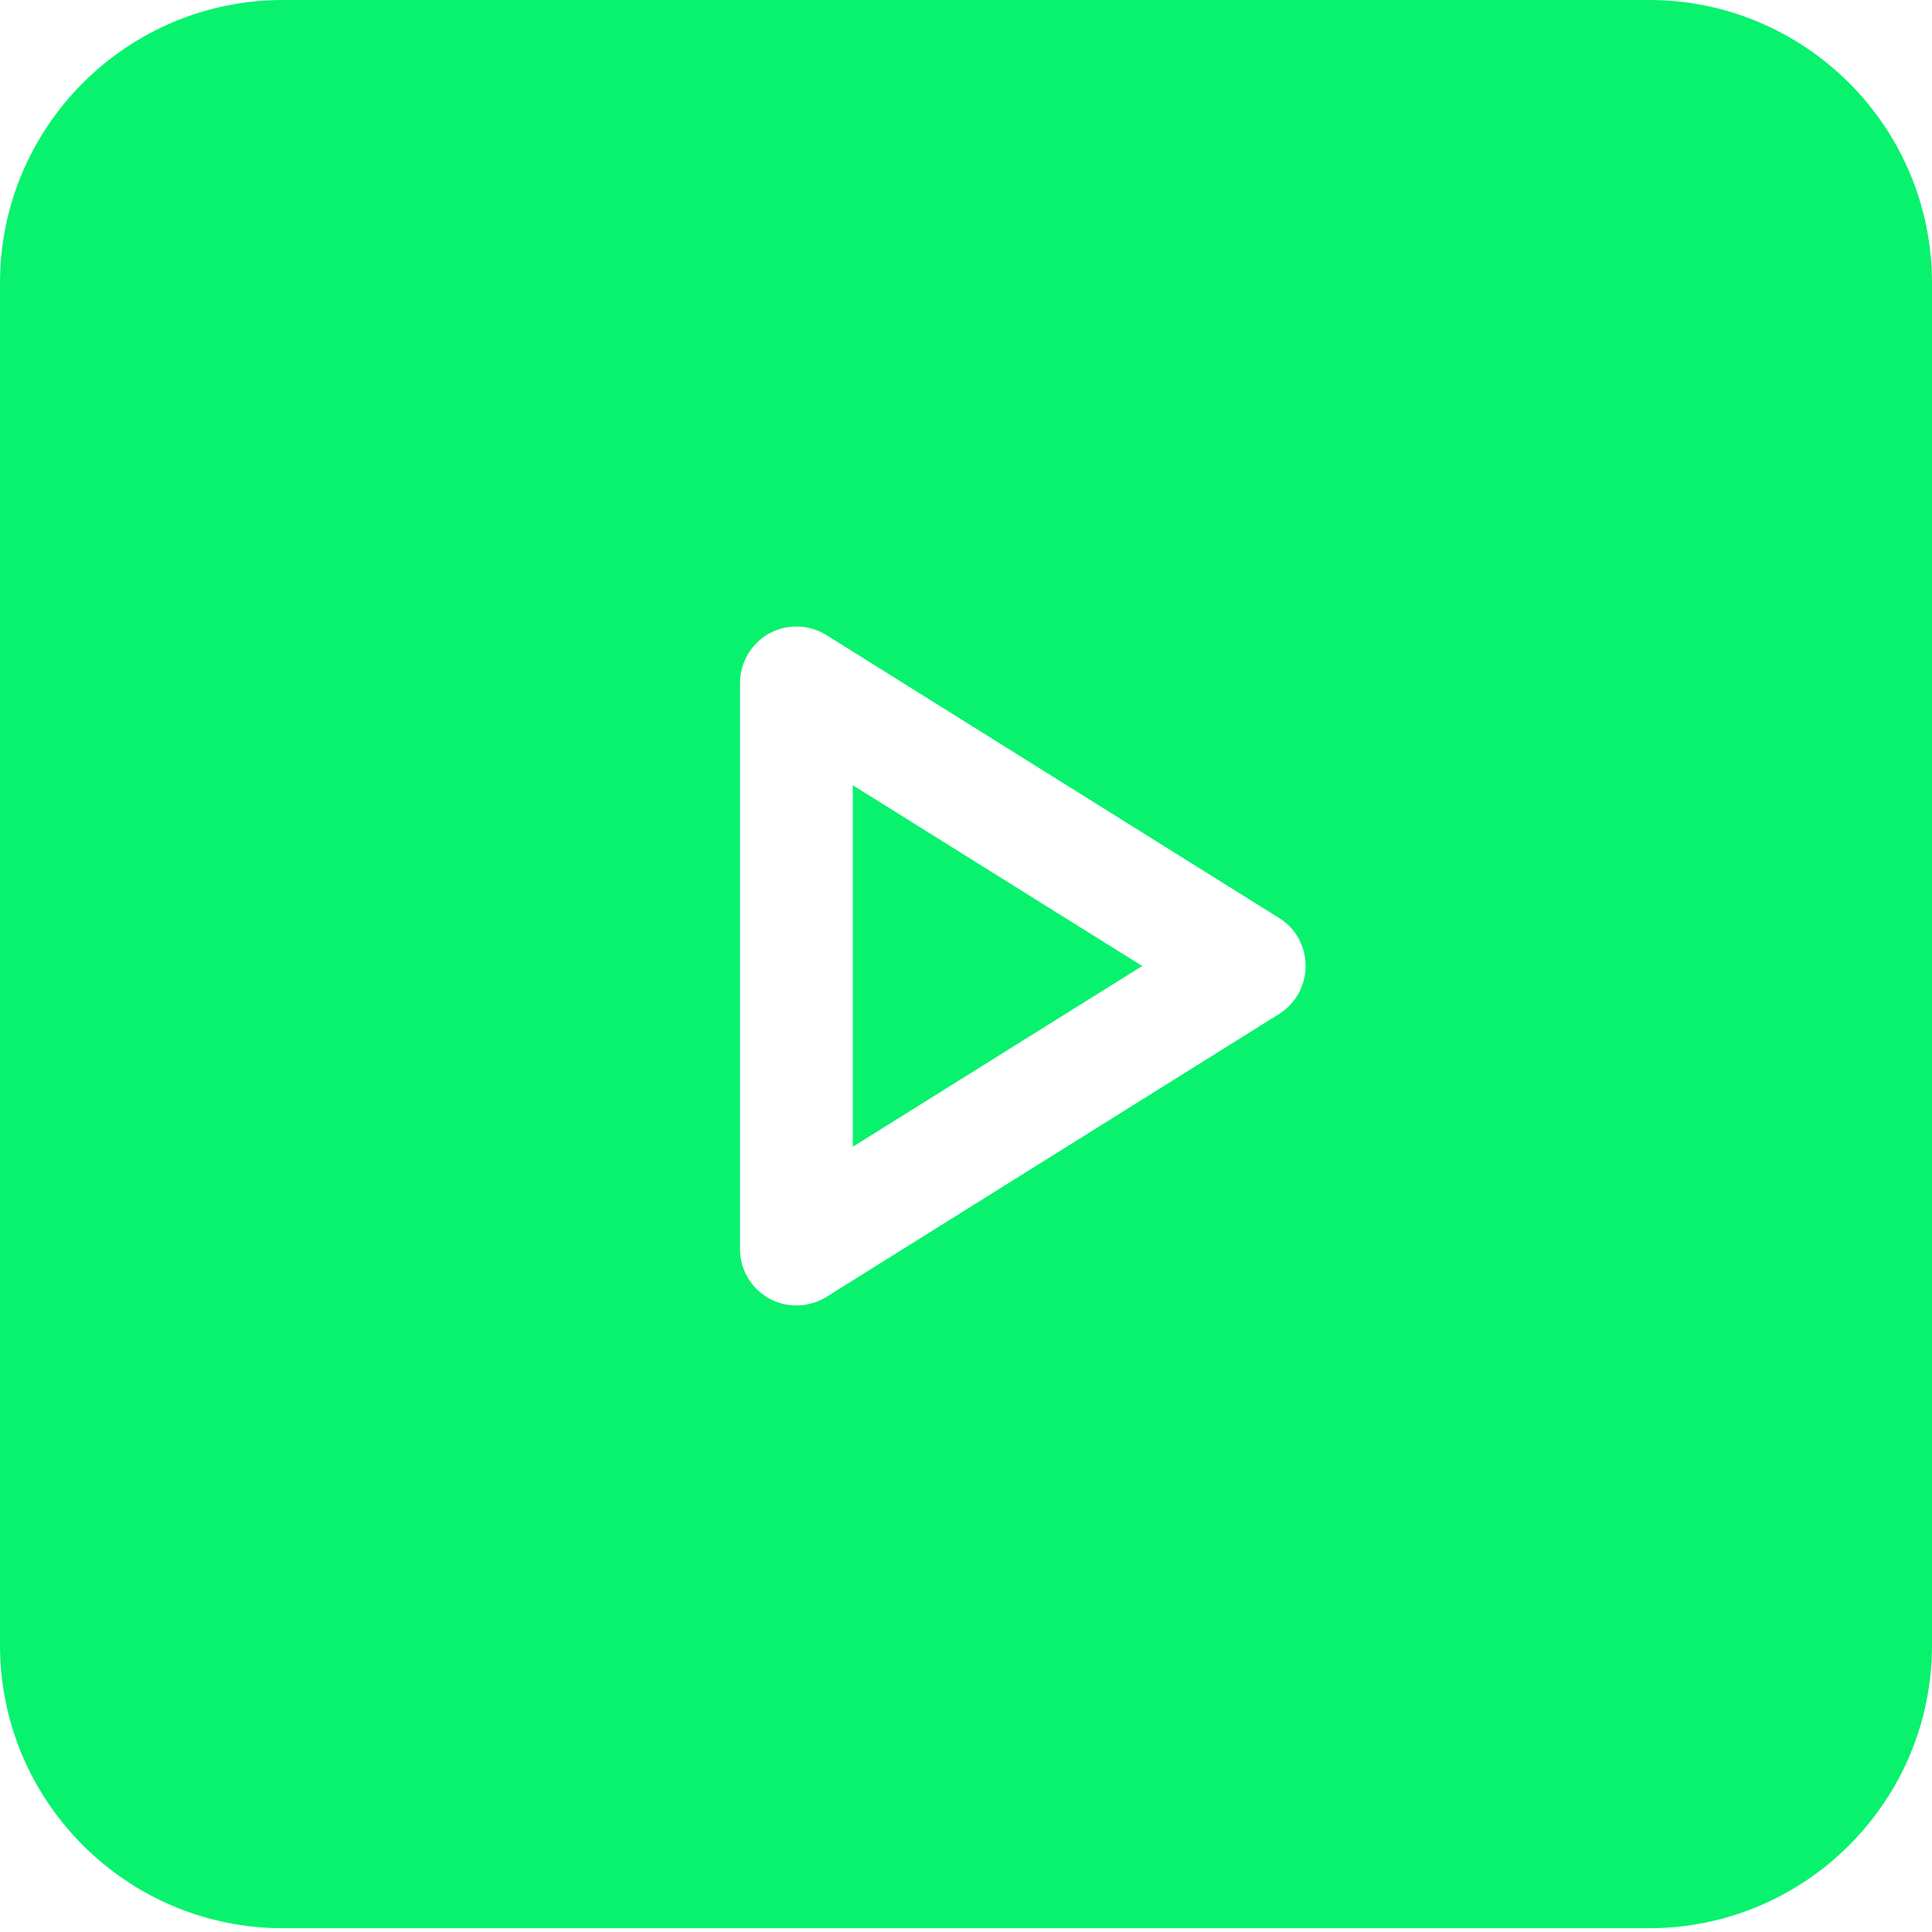 <?xml version="1.0" encoding="utf-8"?>
<!-- Generator: Adobe Illustrator 24.0.0, SVG Export Plug-In . SVG Version: 6.00 Build 0)  -->
<svg version="1.1" id="Capa_1" xmlns="http://www.w3.org/2000/svg" xmlns:xlink="http://www.w3.org/1999/xlink" x="0px" y="0px"
	 viewBox="0 0 512 512" style="enable-background:new 0 0 512 512;" xml:space="preserve">
<style type="text/css">
	.st0{fill:#08F26E;}
</style>
<g>
	<path class="st0" d="M226,303.9l76.7-47.9L226,208.1V303.9z"/>
	<path class="st0" d="M437,0H75C33.6,0,0,33.6,0,75v361c0,41.4,33.6,75,75,75h362c41.4,0,75-33.6,75-75V75C512,33.6,478.4,0,437,0z
		 M339,268.7l-120,75c-4.7,2.9-10.5,3-15.2,0.4c-4.8-2.7-7.7-7.7-7.7-13.1V181c0-5.4,3-10.5,7.7-13.1s10.6-2.5,15.2,0.4l120,75
		c4.4,2.7,7,7.5,7,12.7S343.3,266,339,268.7z"/>
</g>
</svg>
